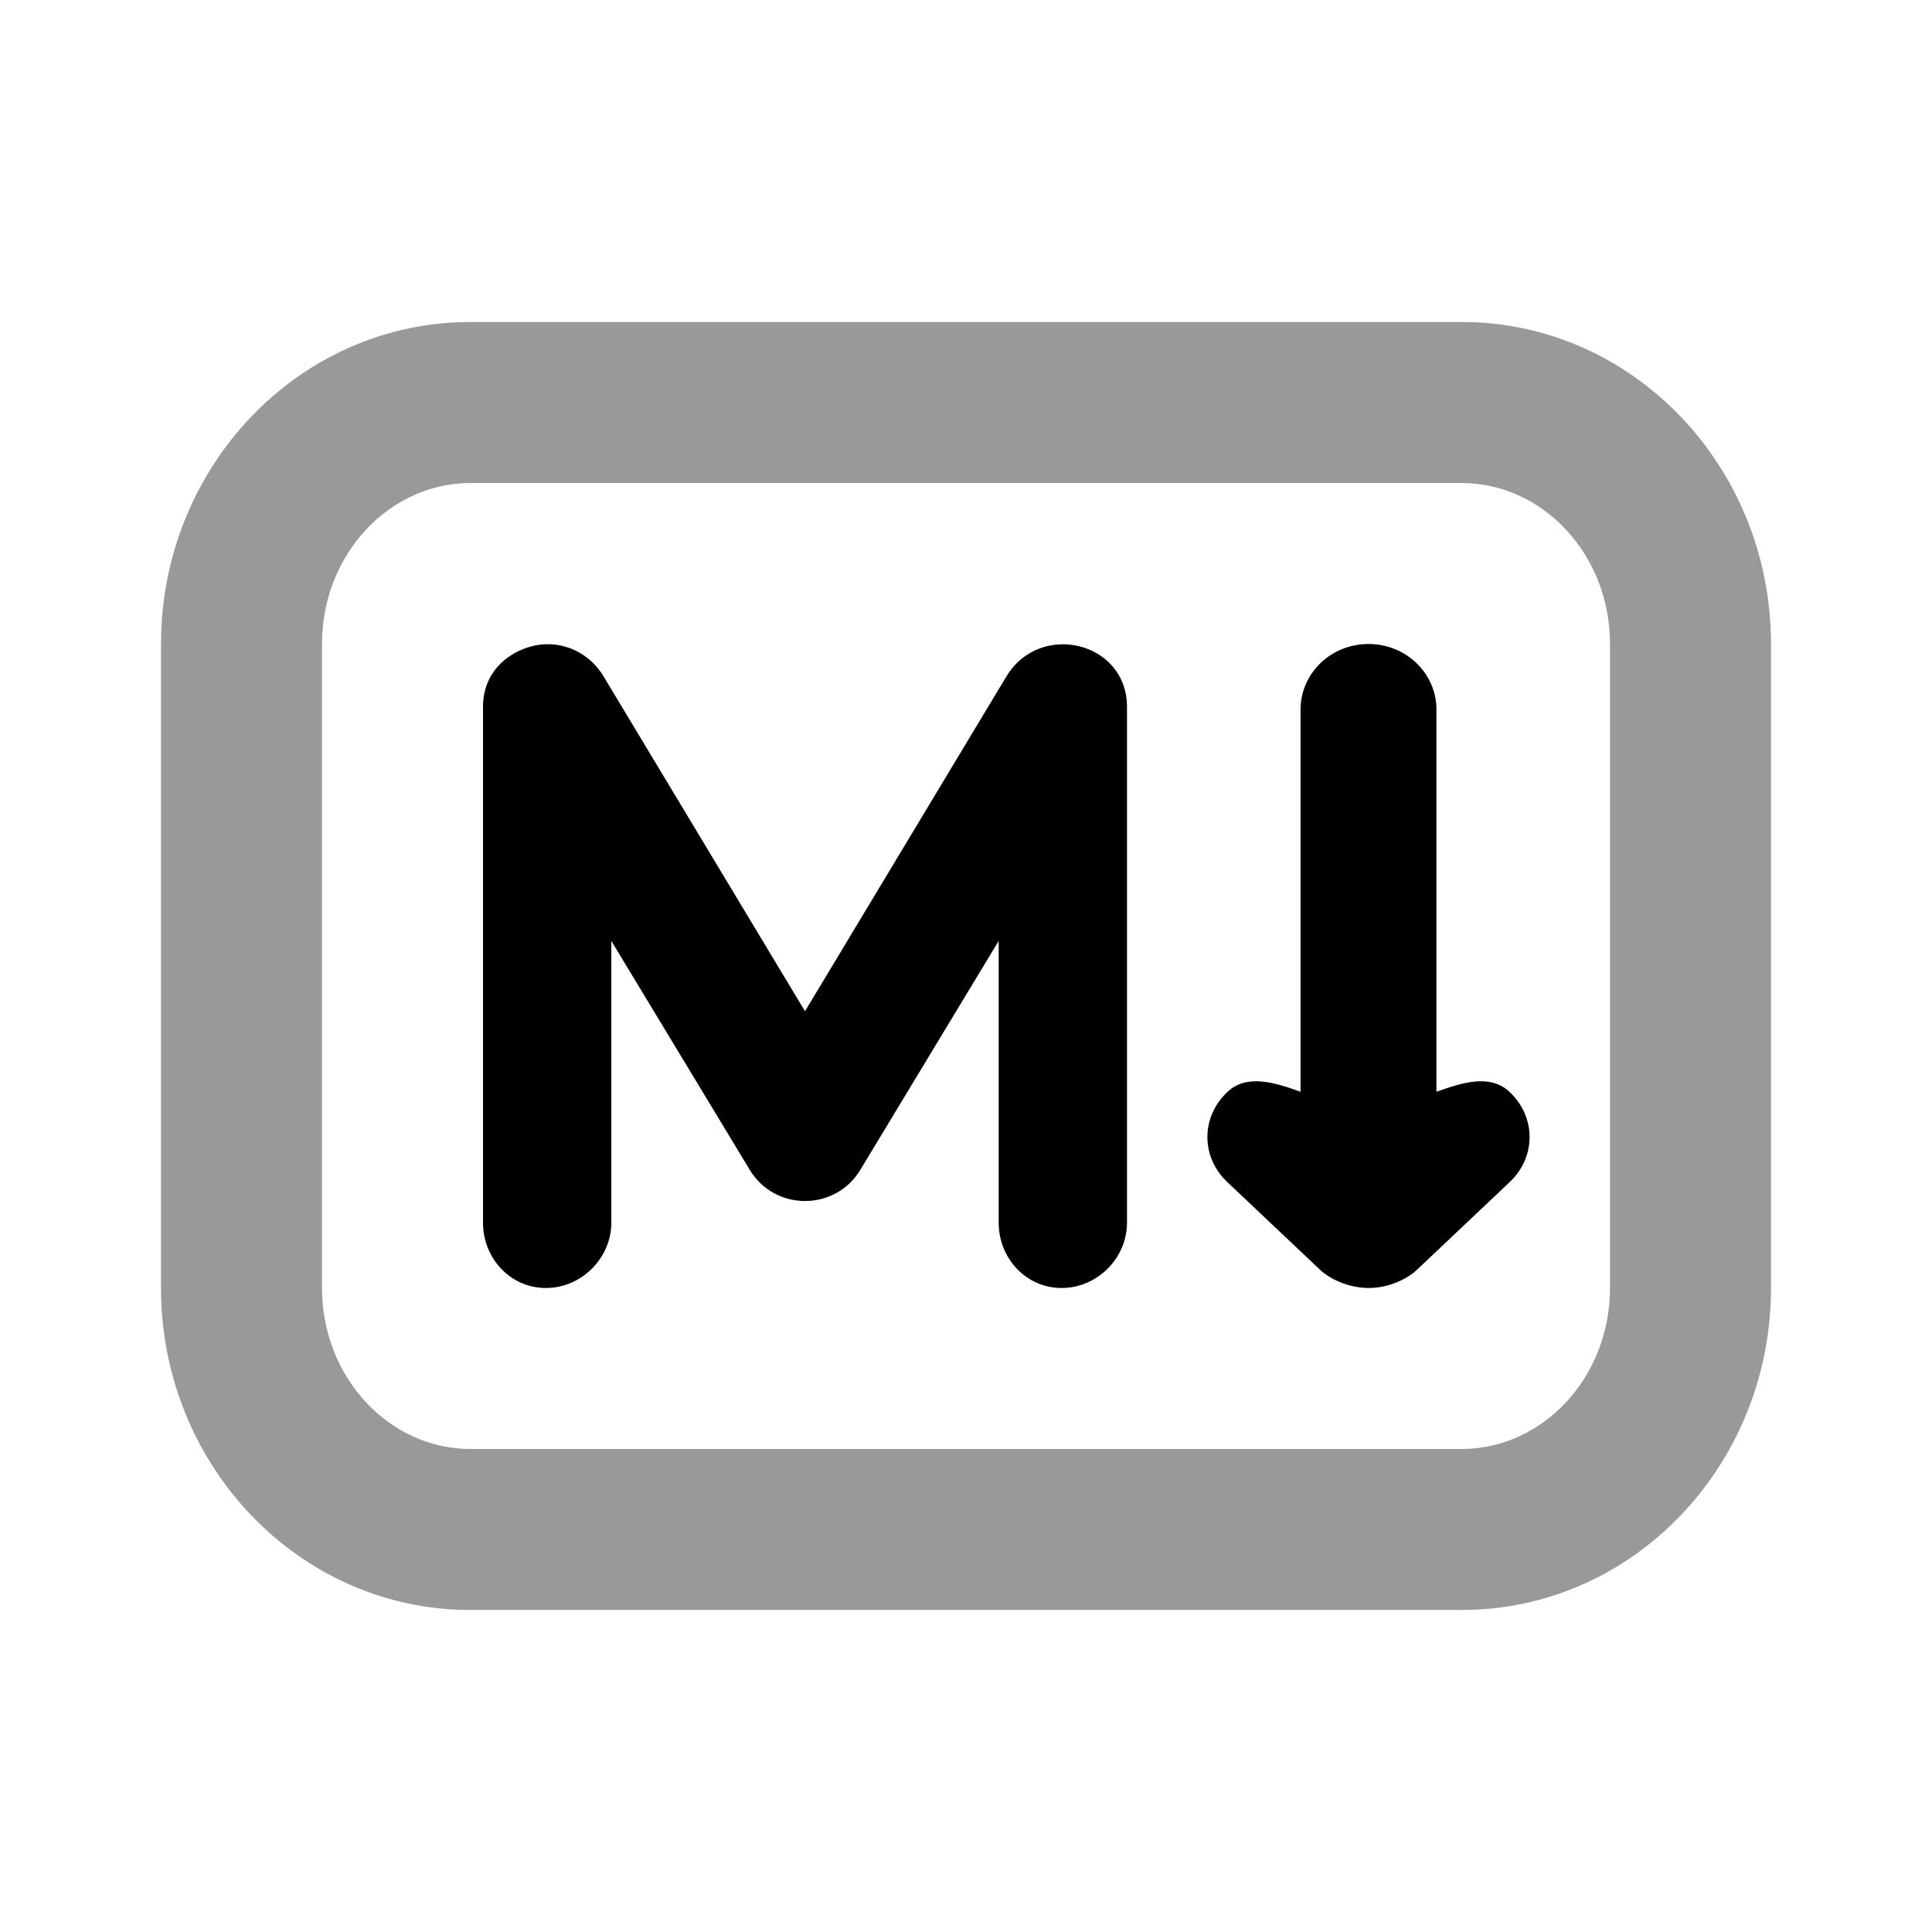 <svg width="24" height="24" viewBox="0 0 24 24" fill="none" xmlns="http://www.w3.org/2000/svg">
<path d="M5.844 4C3.709 4 2 5.803 2 8V16C2 18.197 3.709 20 5.844 20H18.156C20.291 20 22 18.197 22 16V8C22 5.803 20.291 4 18.156 4H5.844ZM5.844 6H18.156C19.161 6 20 6.884 20 8V16C20 17.116 19.161 18 18.156 18H5.844C4.839 18 4 17.116 4 16V8C4 6.884 4.839 6 5.844 6Z" fill="black" fill-opacity="0.4"/>
<path d="M17 8C16.527 8 16.156 8.371 16.156 8.812V13.562C15.85 13.454 15.496 13.333 15.25 13.562C14.915 13.875 14.915 14.375 15.25 14.688L16.406 15.781C16.505 15.873 16.733 15.999 17 16C17.267 16.001 17.495 15.873 17.594 15.781L18.75 14.688C19.085 14.375 19.085 13.875 18.75 13.562C18.504 13.333 18.15 13.454 17.844 13.562V8.812C17.844 8.371 17.473 8 17 8ZM6.594 8.031C6.274 8.12 6 8.375 6 8.781V15.188C6 15.63 6.339 16 6.781 16C7.223 16 7.594 15.63 7.594 15.188V11.688L9.313 14.531C9.623 15.049 10.377 15.049 10.688 14.531L12.406 11.688V15.188C12.406 15.63 12.745 16 13.188 16C13.63 16 14 15.63 14 15.188V8.781C14 7.969 12.918 7.71 12.5 8.406L10 12.562L7.5 8.406C7.291 8.058 6.913 7.943 6.594 8.031Z" fill="black"/>
</svg>
